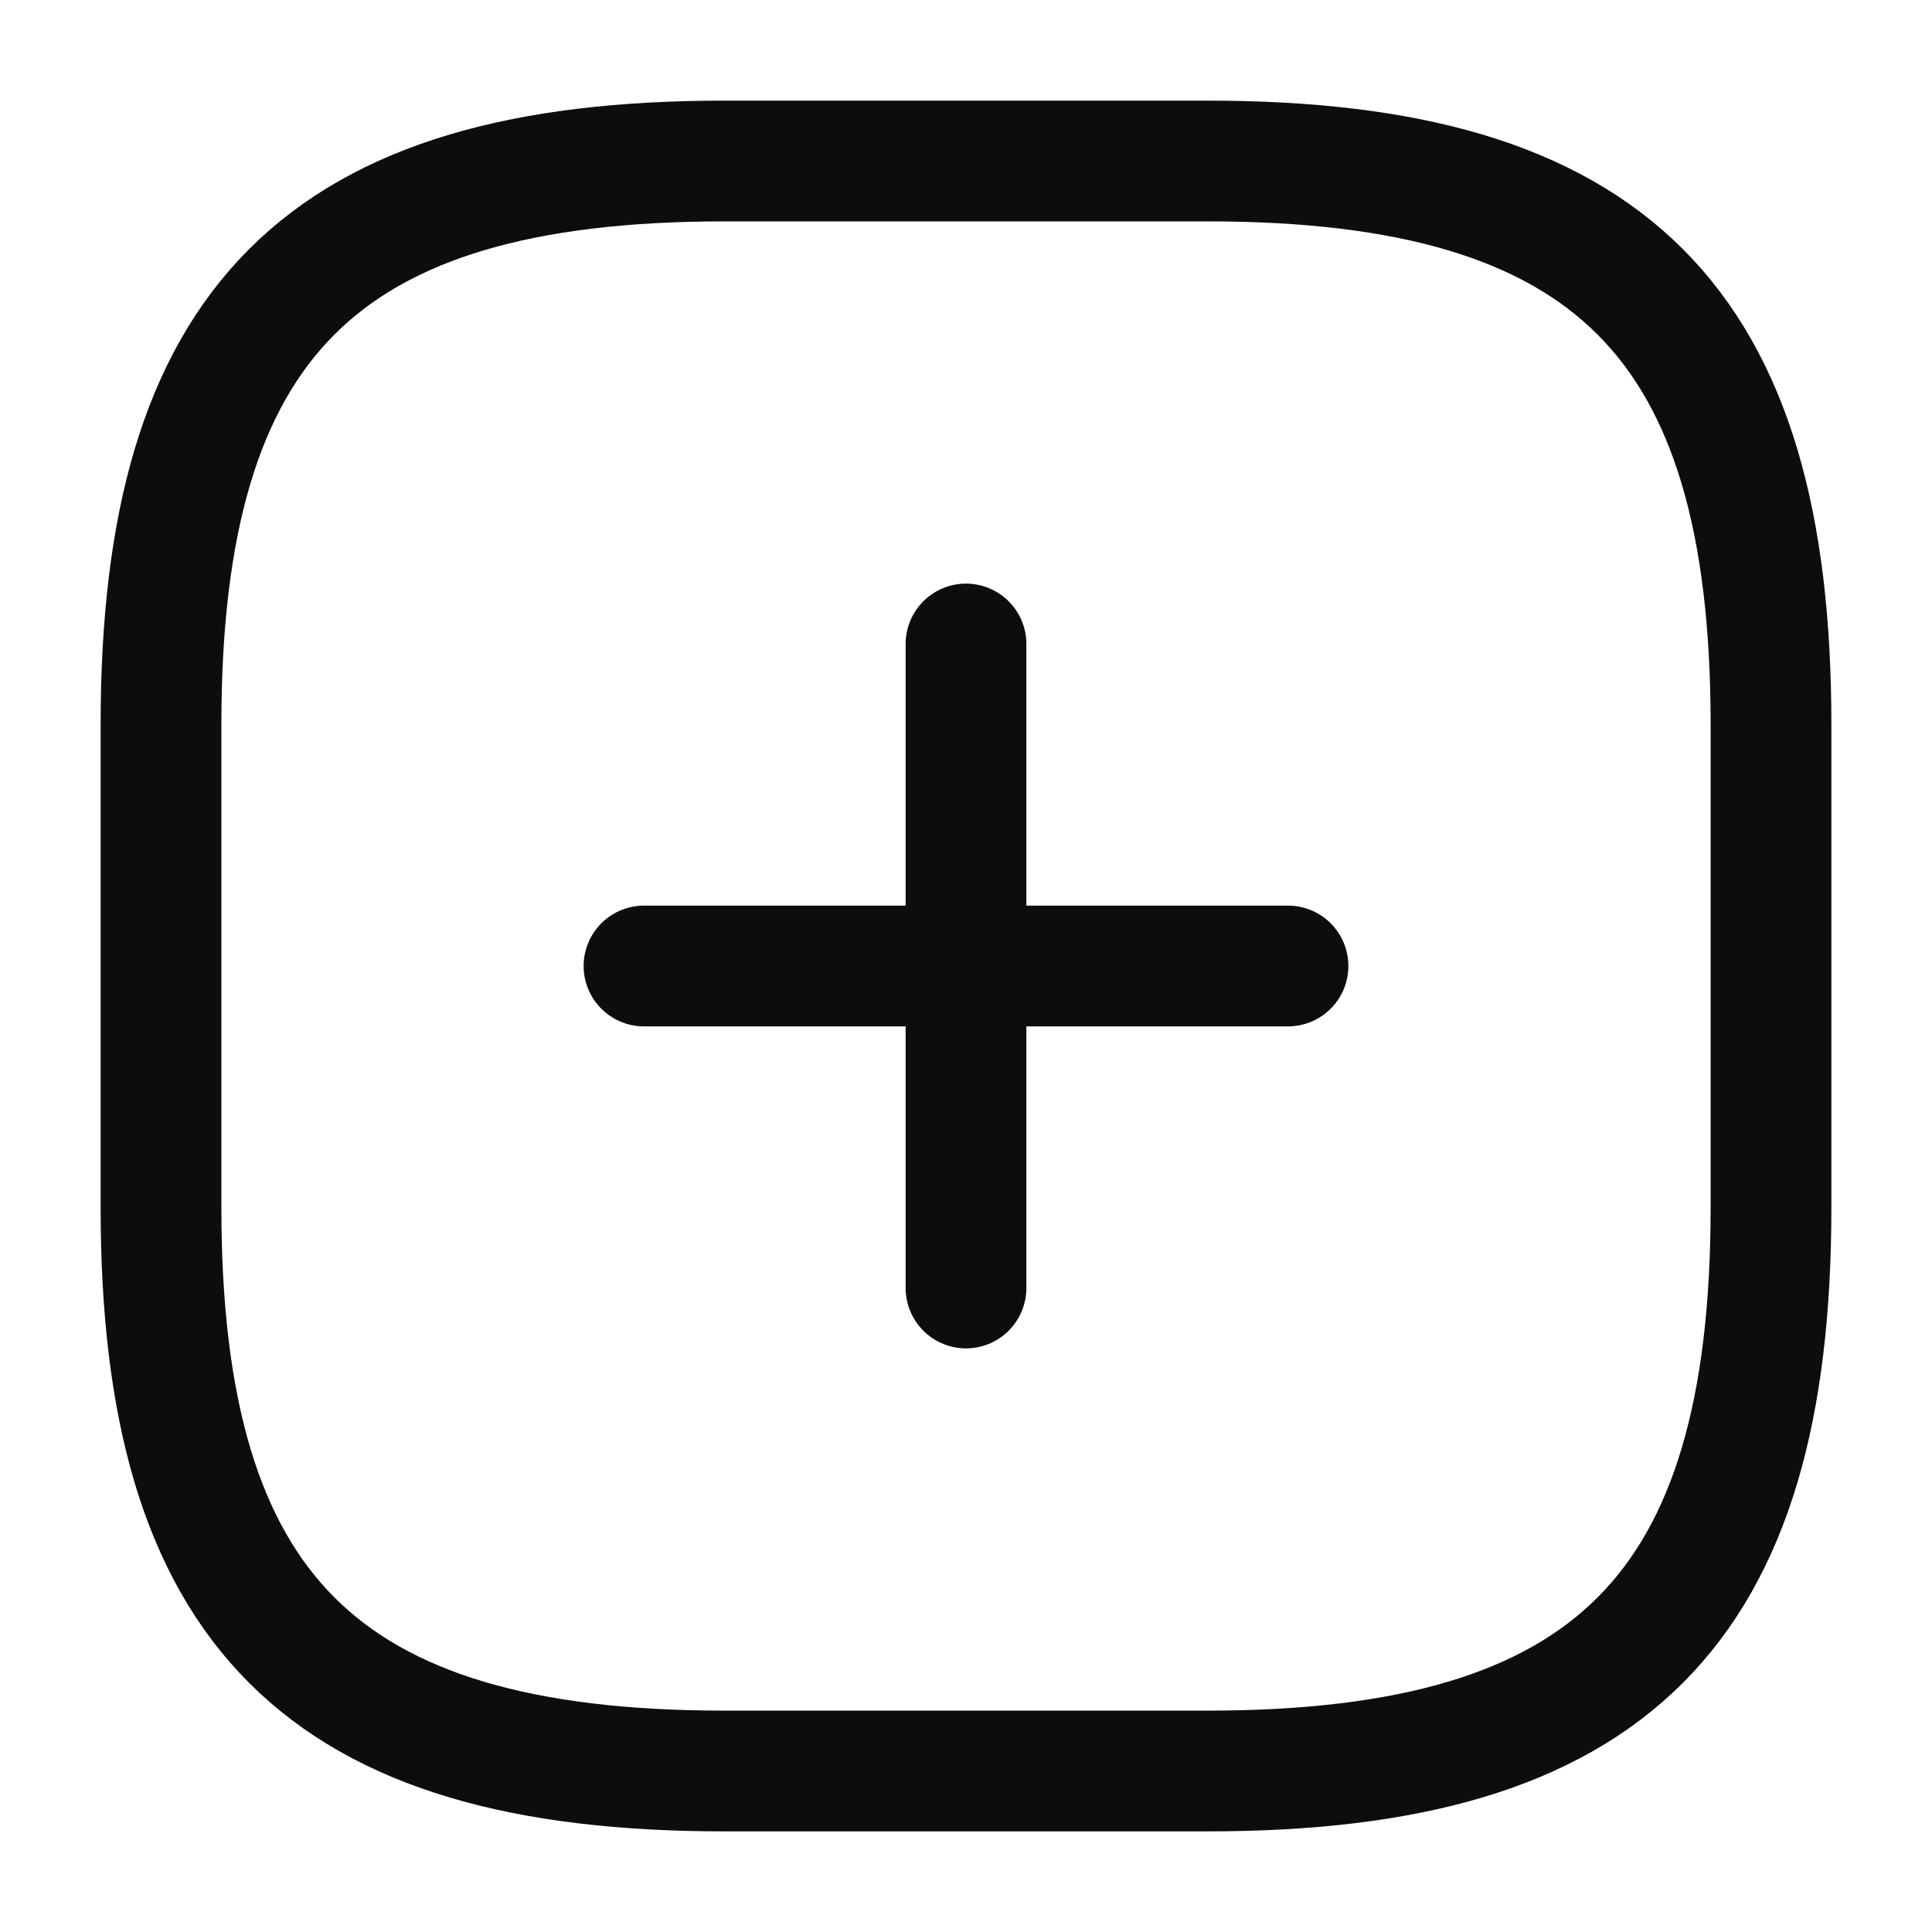 <svg width="24" height="24" viewBox="0 0 24 24" fill="none" xmlns="http://www.w3.org/2000/svg">
<path d="M9 2H15C20 2 22 4 22 9V15C22 20 20 22 15 22H9C4 22 2 20 2 15V9C2 4 4 2 9 2Z" stroke="#0C0D0E" stroke-width="1.5" stroke-linecap="round" stroke-linejoin="round"/>
<path d="M12 8V16M8 12H16" stroke="#0C0D0E" stroke-width="1.5" stroke-linecap="round"/>
</svg>
